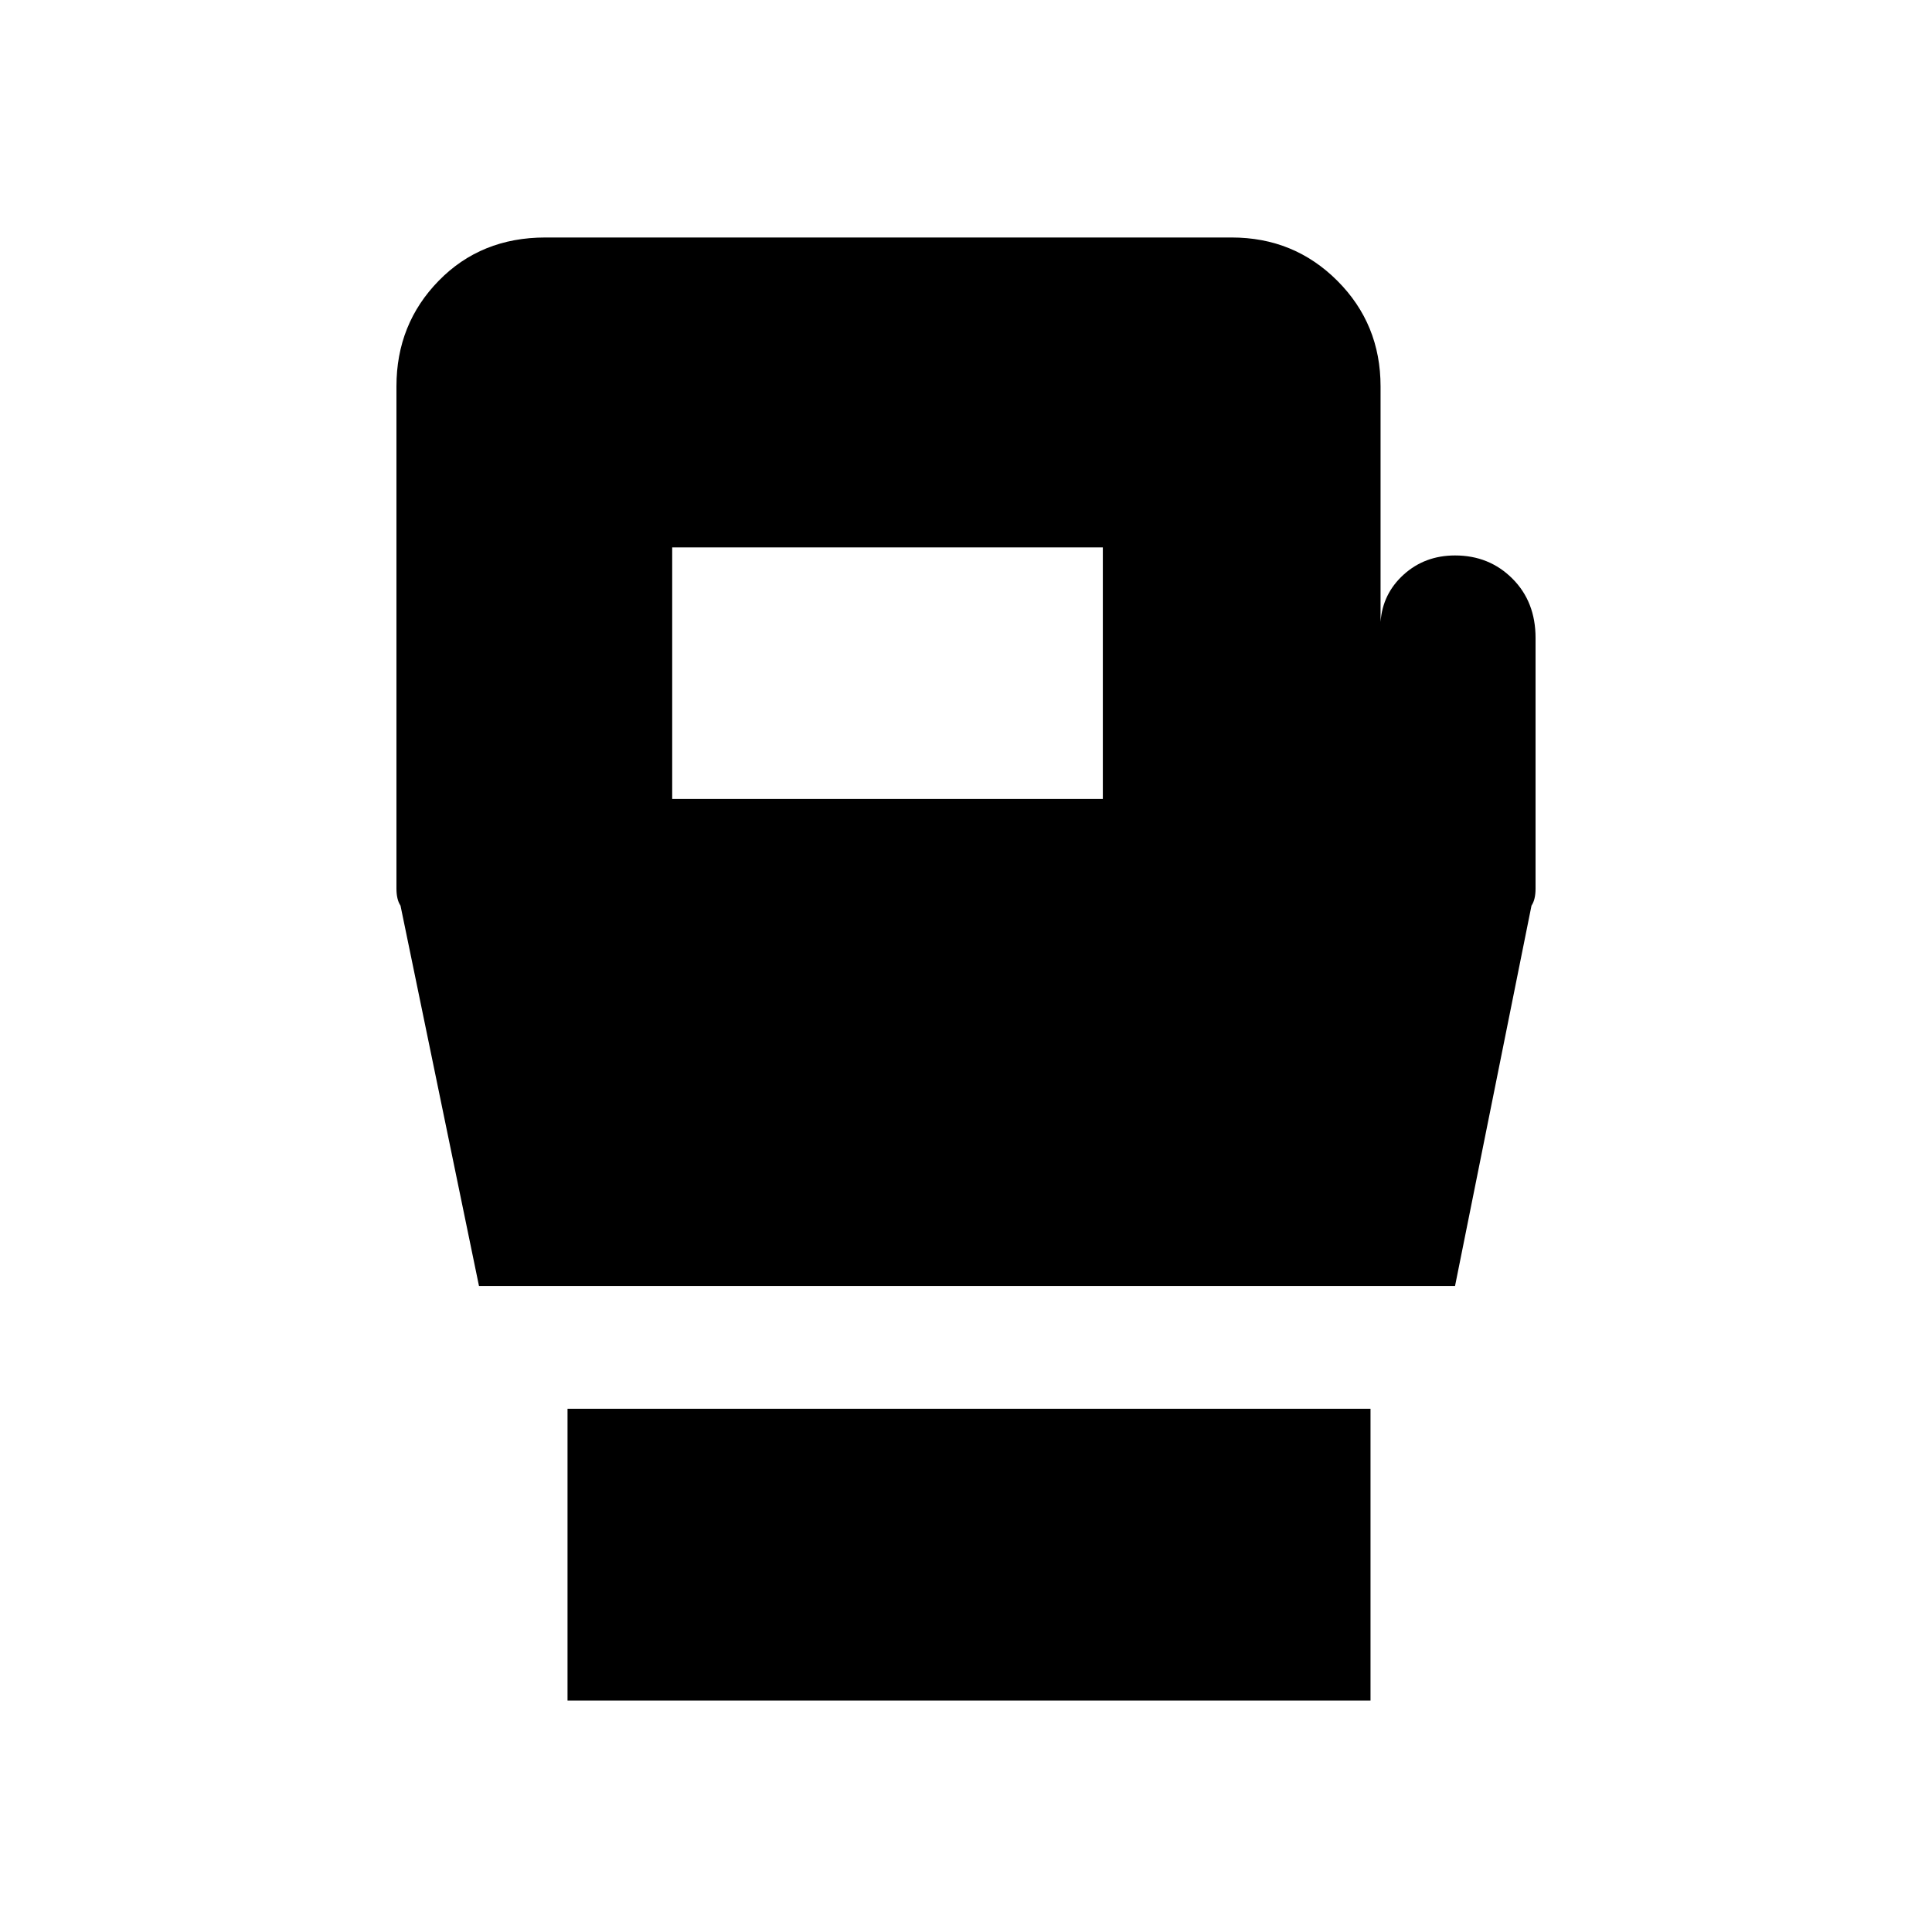 <svg xmlns="http://www.w3.org/2000/svg" height="40" width="40"><path d="M11.75 35.208v-6.041h16.625v6.041Zm-1.833-8.583L8.292 18.75q-.084-.125-.084-.354V8q0-1.292.875-2.187.875-.896 2.209-.896H25.5q1.292 0 2.188.896.895.895.895 2.187v4.875q.042-.583.479-.979.438-.396 1.063-.396.708 0 1.187.479.48.479.48 1.229v5.188q0 .229-.084.354l-1.583 7.875Zm4-10.083h8.916v-5.209h-8.916Z"/></svg>
